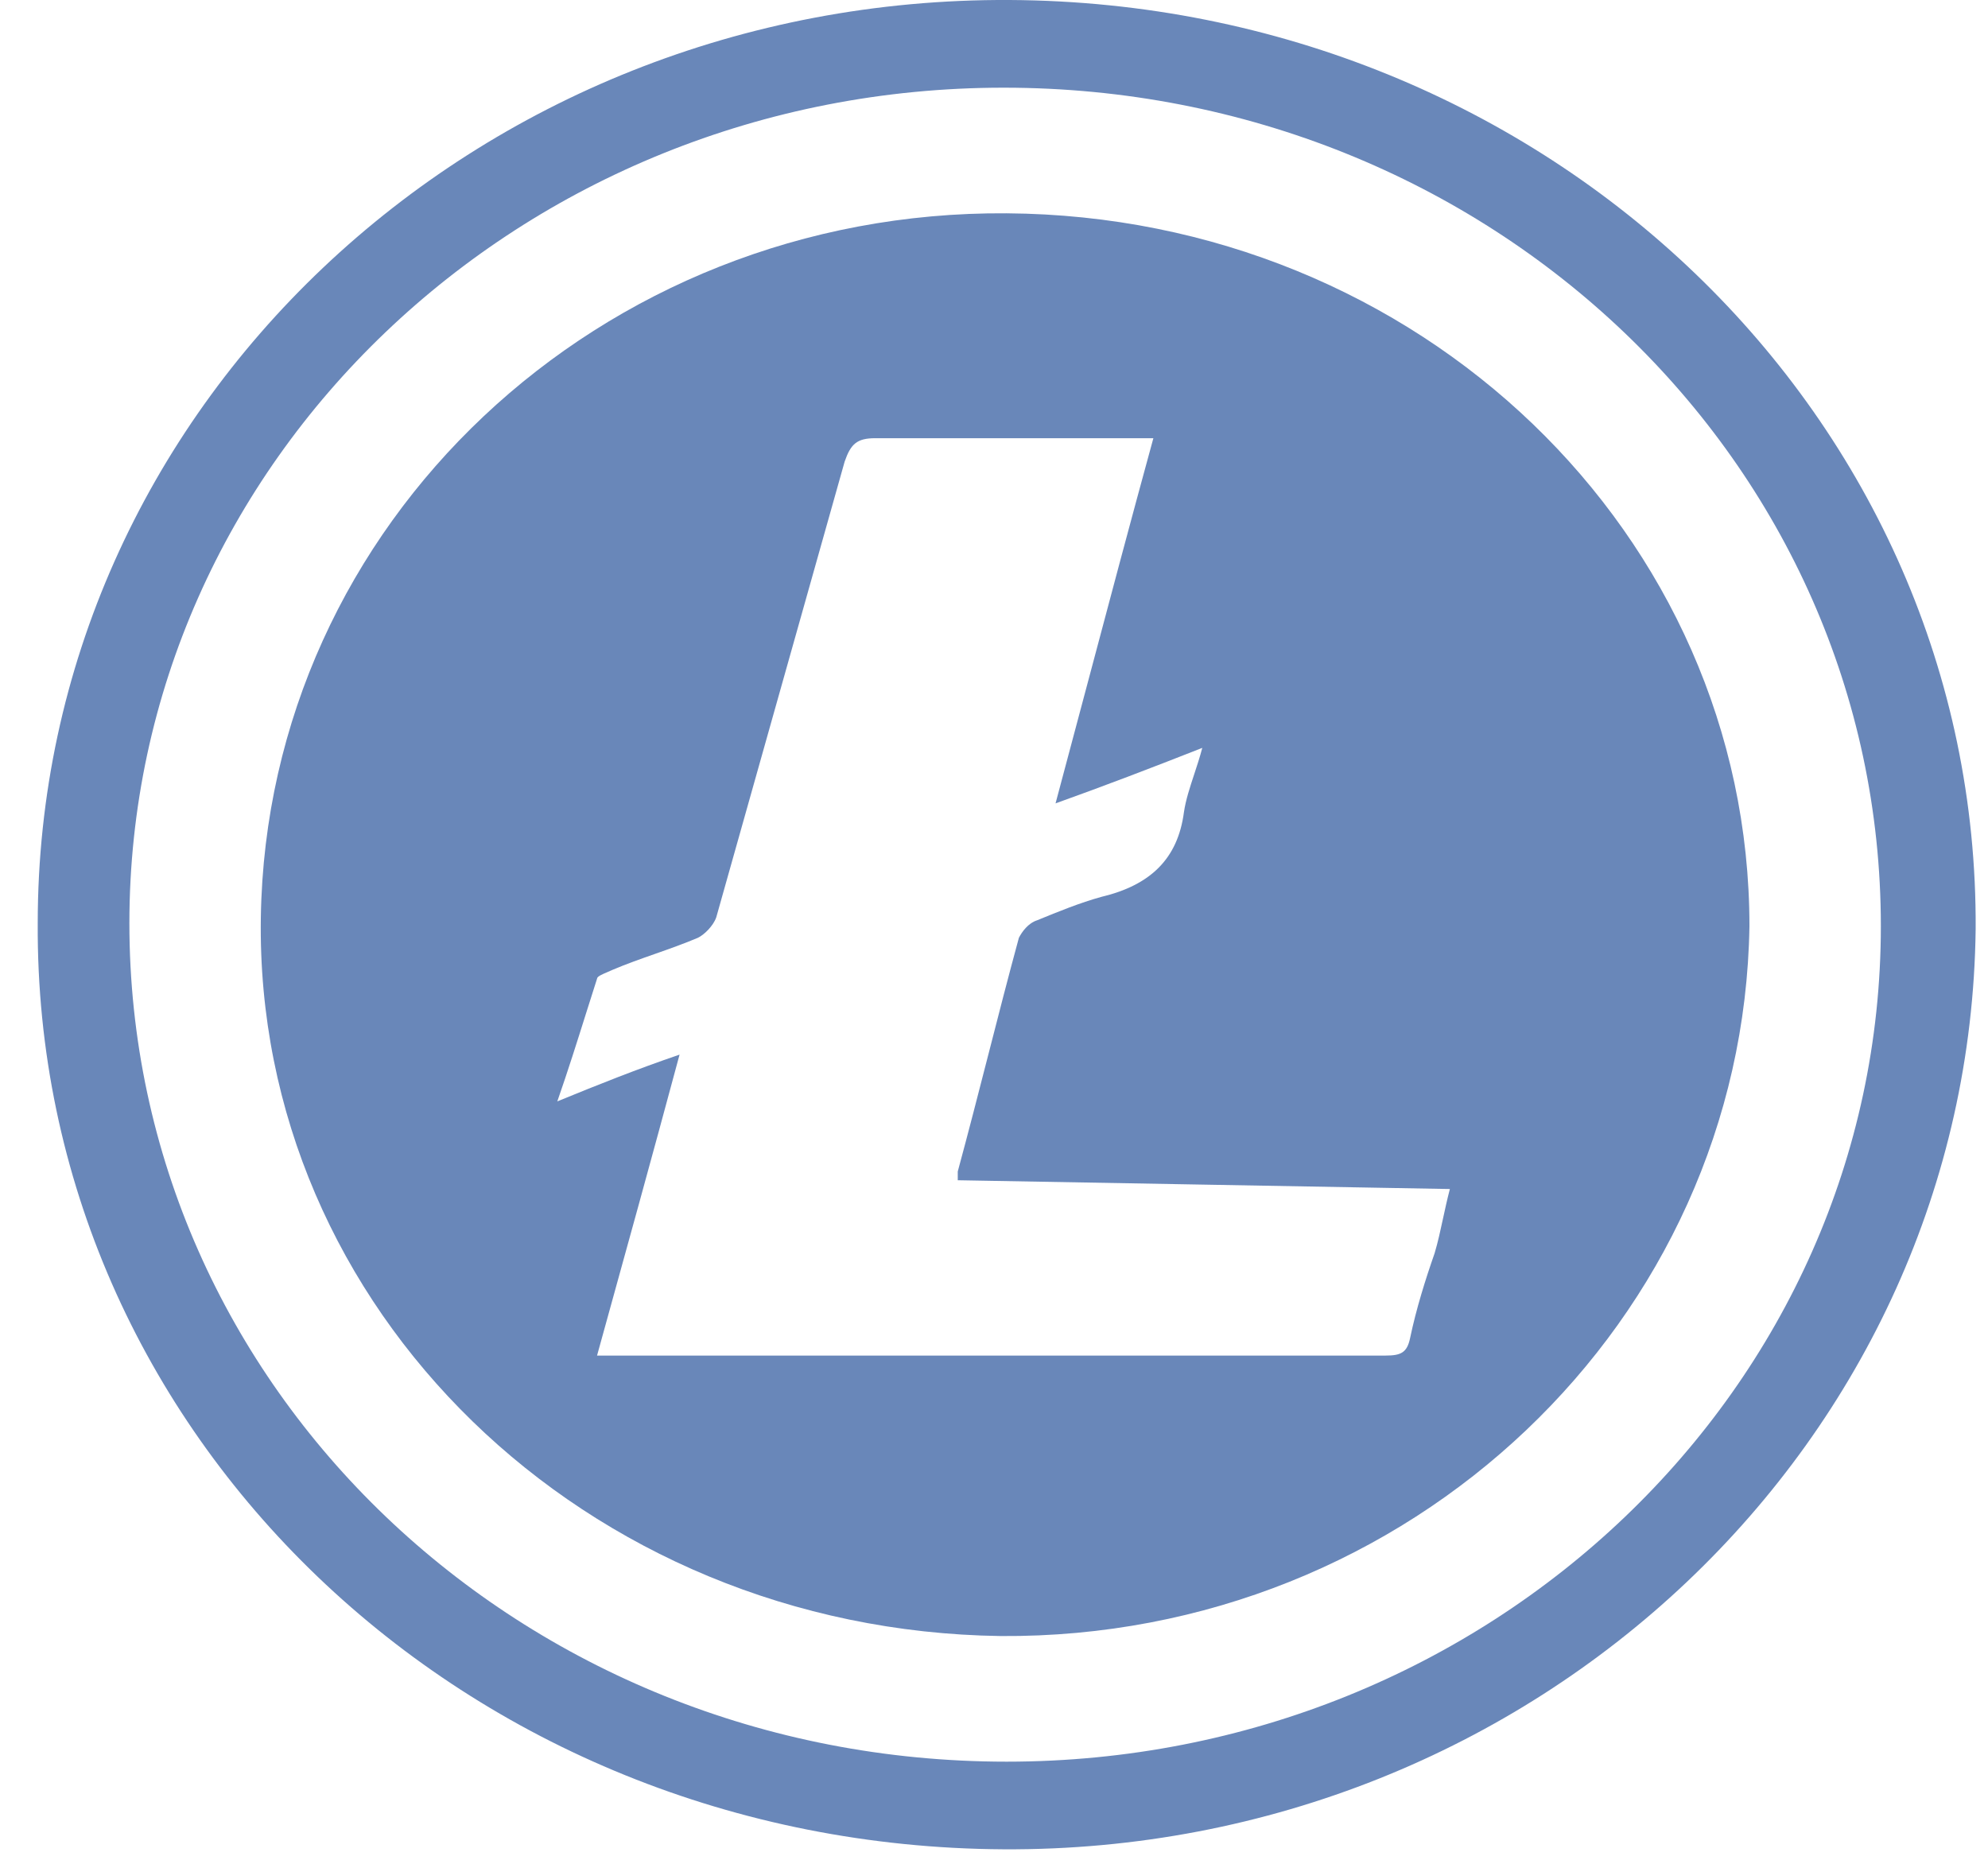 <svg width="48" height="45" viewBox="0 0 48 45" fill="none" xmlns="http://www.w3.org/2000/svg">
<path fill-rule="evenodd" clip-rule="evenodd" d="M0.911 22.29C0.837 34.633 11.243 44.579 24.232 44.65C37.074 44.72 47.554 34.775 47.702 22.431C47.775 10.087 37.369 0.071 24.38 0C11.464 -0.07 0.911 9.875 0.911 22.29ZM24.232 2.117C35.966 2.117 45.413 11.145 45.413 22.36C45.413 33.505 35.966 42.534 24.305 42.534C12.571 42.534 3.124 33.505 3.124 22.29C3.124 11.145 12.571 2.117 24.232 2.117Z" fill="#6987B9"/>
<path fill-rule="evenodd" clip-rule="evenodd" d="M24.158 39.501C34.048 39.571 42.092 31.883 42.24 22.36C42.24 12.909 34.269 5.22 24.306 5.15C14.49 5.079 6.446 12.627 6.298 22.149C6.15 31.601 14.121 39.36 24.158 39.501ZM23.125 28.285V28.496C25.119 28.532 27.094 28.567 29.07 28.602C31.043 28.638 33.016 28.673 35.007 28.708C34.941 28.958 34.891 29.194 34.841 29.422C34.779 29.709 34.72 29.985 34.638 30.26C34.416 30.895 34.195 31.6 34.047 32.305C33.974 32.658 33.826 32.729 33.457 32.729H18.696H14.416L14.416 32.728C15.08 30.33 15.744 27.932 16.408 25.463C15.375 25.816 14.489 26.169 13.456 26.592C13.714 25.852 13.936 25.147 14.147 24.476C14.238 24.187 14.327 23.905 14.416 23.629C14.416 23.576 14.54 23.524 14.665 23.471C14.706 23.453 14.748 23.436 14.785 23.418C15.117 23.277 15.467 23.153 15.818 23.03C16.169 22.907 16.519 22.783 16.851 22.642C16.999 22.571 17.22 22.36 17.294 22.148L20.394 11.145C20.541 10.721 20.689 10.58 21.132 10.58H27.331H27.848C27.301 12.577 26.787 14.51 26.262 16.486C26.008 17.442 25.751 18.409 25.486 19.397C26.667 18.974 27.774 18.551 29.029 18.057C28.97 18.281 28.9 18.494 28.832 18.7C28.729 19.013 28.63 19.311 28.586 19.609C28.438 20.738 27.774 21.372 26.593 21.654C26.077 21.796 25.56 22.007 25.043 22.219C24.822 22.289 24.674 22.501 24.601 22.642C24.342 23.594 24.102 24.529 23.863 25.463C23.623 26.398 23.383 27.333 23.125 28.285Z" fill="#6987B9"/>
</svg>
